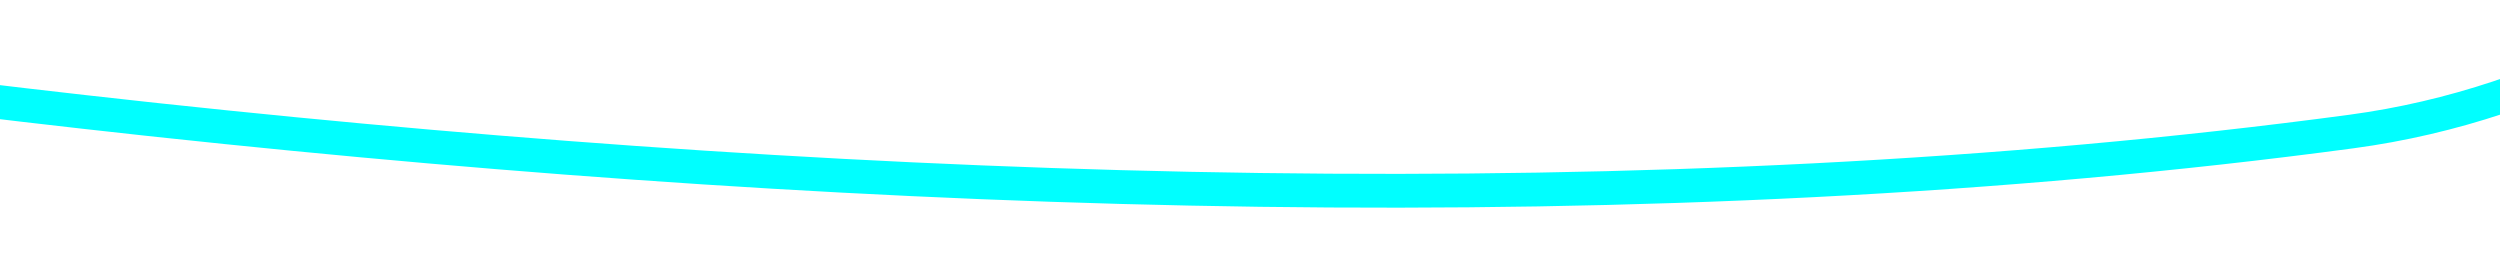 ﻿<?xml version="1.0" encoding="utf-8"?>
<svg version="1.1" xmlns:xlink="http://www.w3.org/1999/xlink" width="74px" height="8px" preserveAspectRatio="xMinYMid meet" viewBox="118 229  74 6" xmlns="http://www.w3.org/2000/svg">
  <g transform="matrix(0.875 0.485 -0.485 0.875 131.91 -46.057 )">
    <path d="M 401 24.325  C 401 24.325  388.562 26.623  356.444 38.366  C 344.534 42.721  320.817 68.19  307.102 66.843  C 285.539 64.727  274.605 33.051  259.232 21.754  C 234.568 3.629  210.626 0.396  210.626 0.396  C 210.626 0.396  176.232 4.825  148.764 35.993  C 135.511 51.031  144.769 90.585  125.382 105.011  C 108.59 117.505  88.032 127.922  68.483 136.166  C 68.35 136.221  68.218 136.277  68.086 136.333  C 32.602 151.253  0.552 159  0.552 159  " stroke-width="1" stroke="#00ffff" fill="none" transform="matrix(1 0 0 1 58 111 )" />
  </g>
</svg>